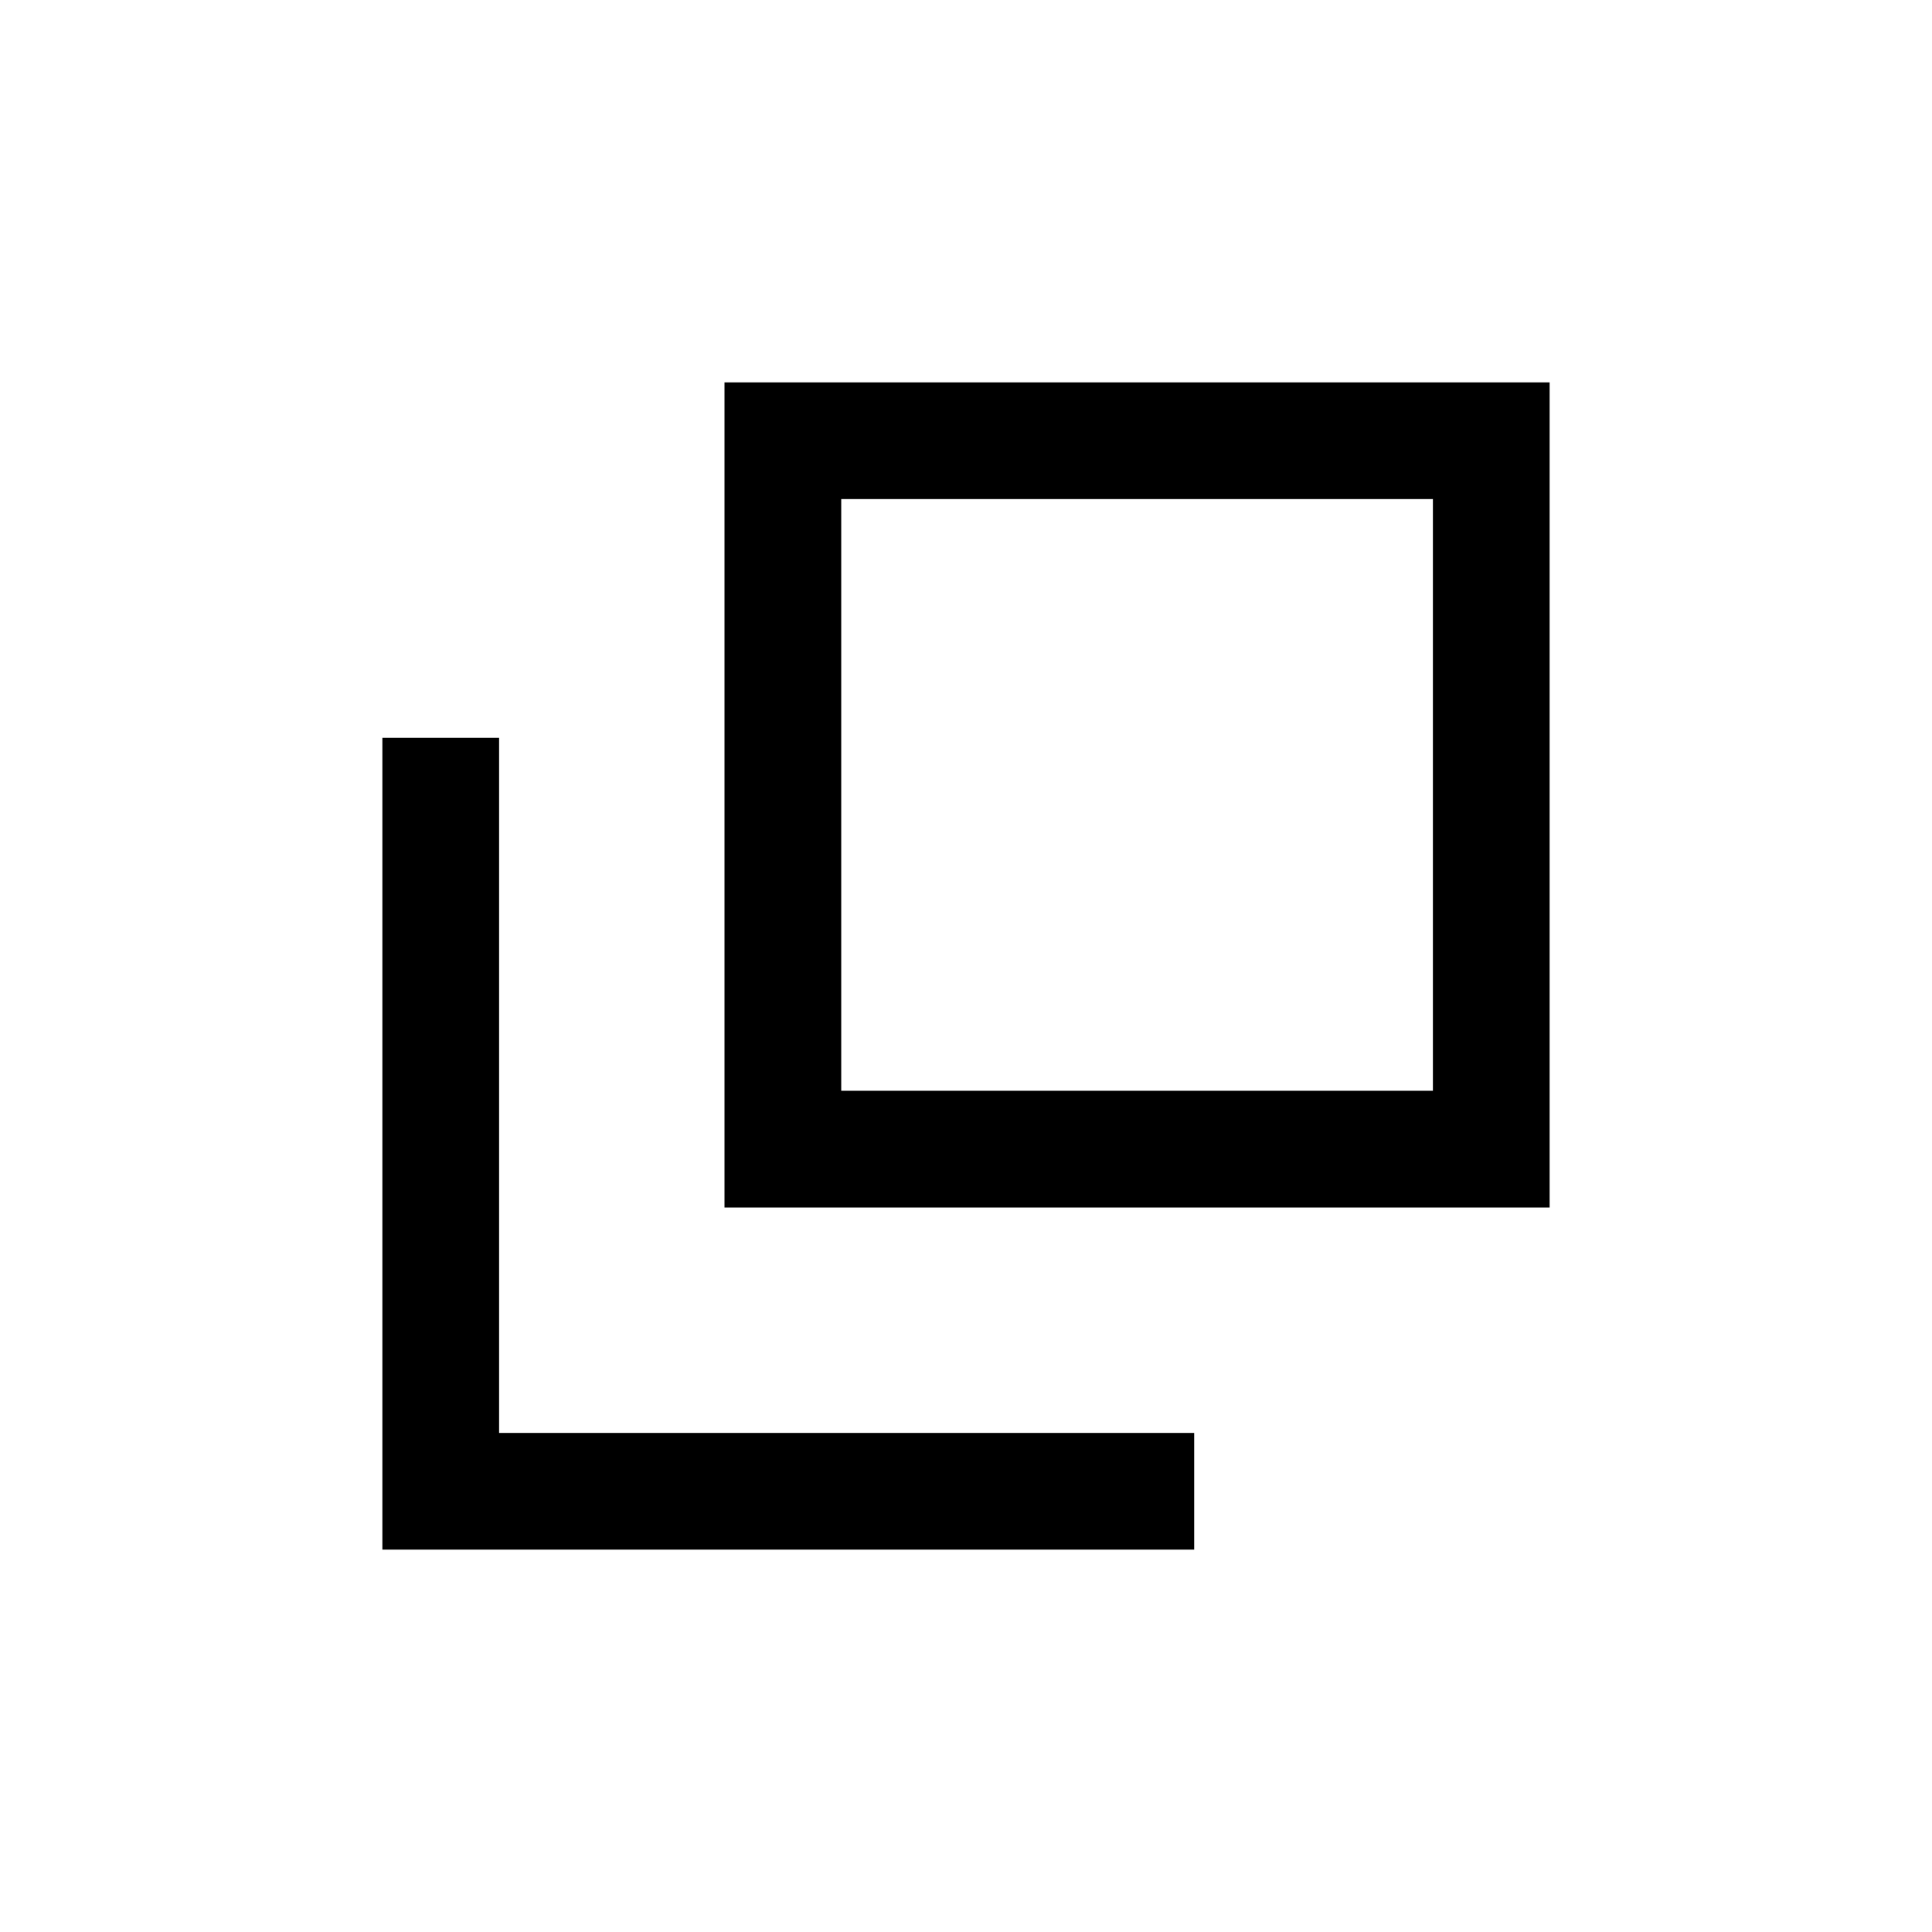 <svg xmlns="http://www.w3.org/2000/svg" height="20" viewBox="0 96 960 960" width="20"><path d="M360 696V286h410v410H360Zm58-58h294V344H418v294ZM190 866V462.615h58V808h345.385v58H190Zm228-228V344v294Z"/></svg>